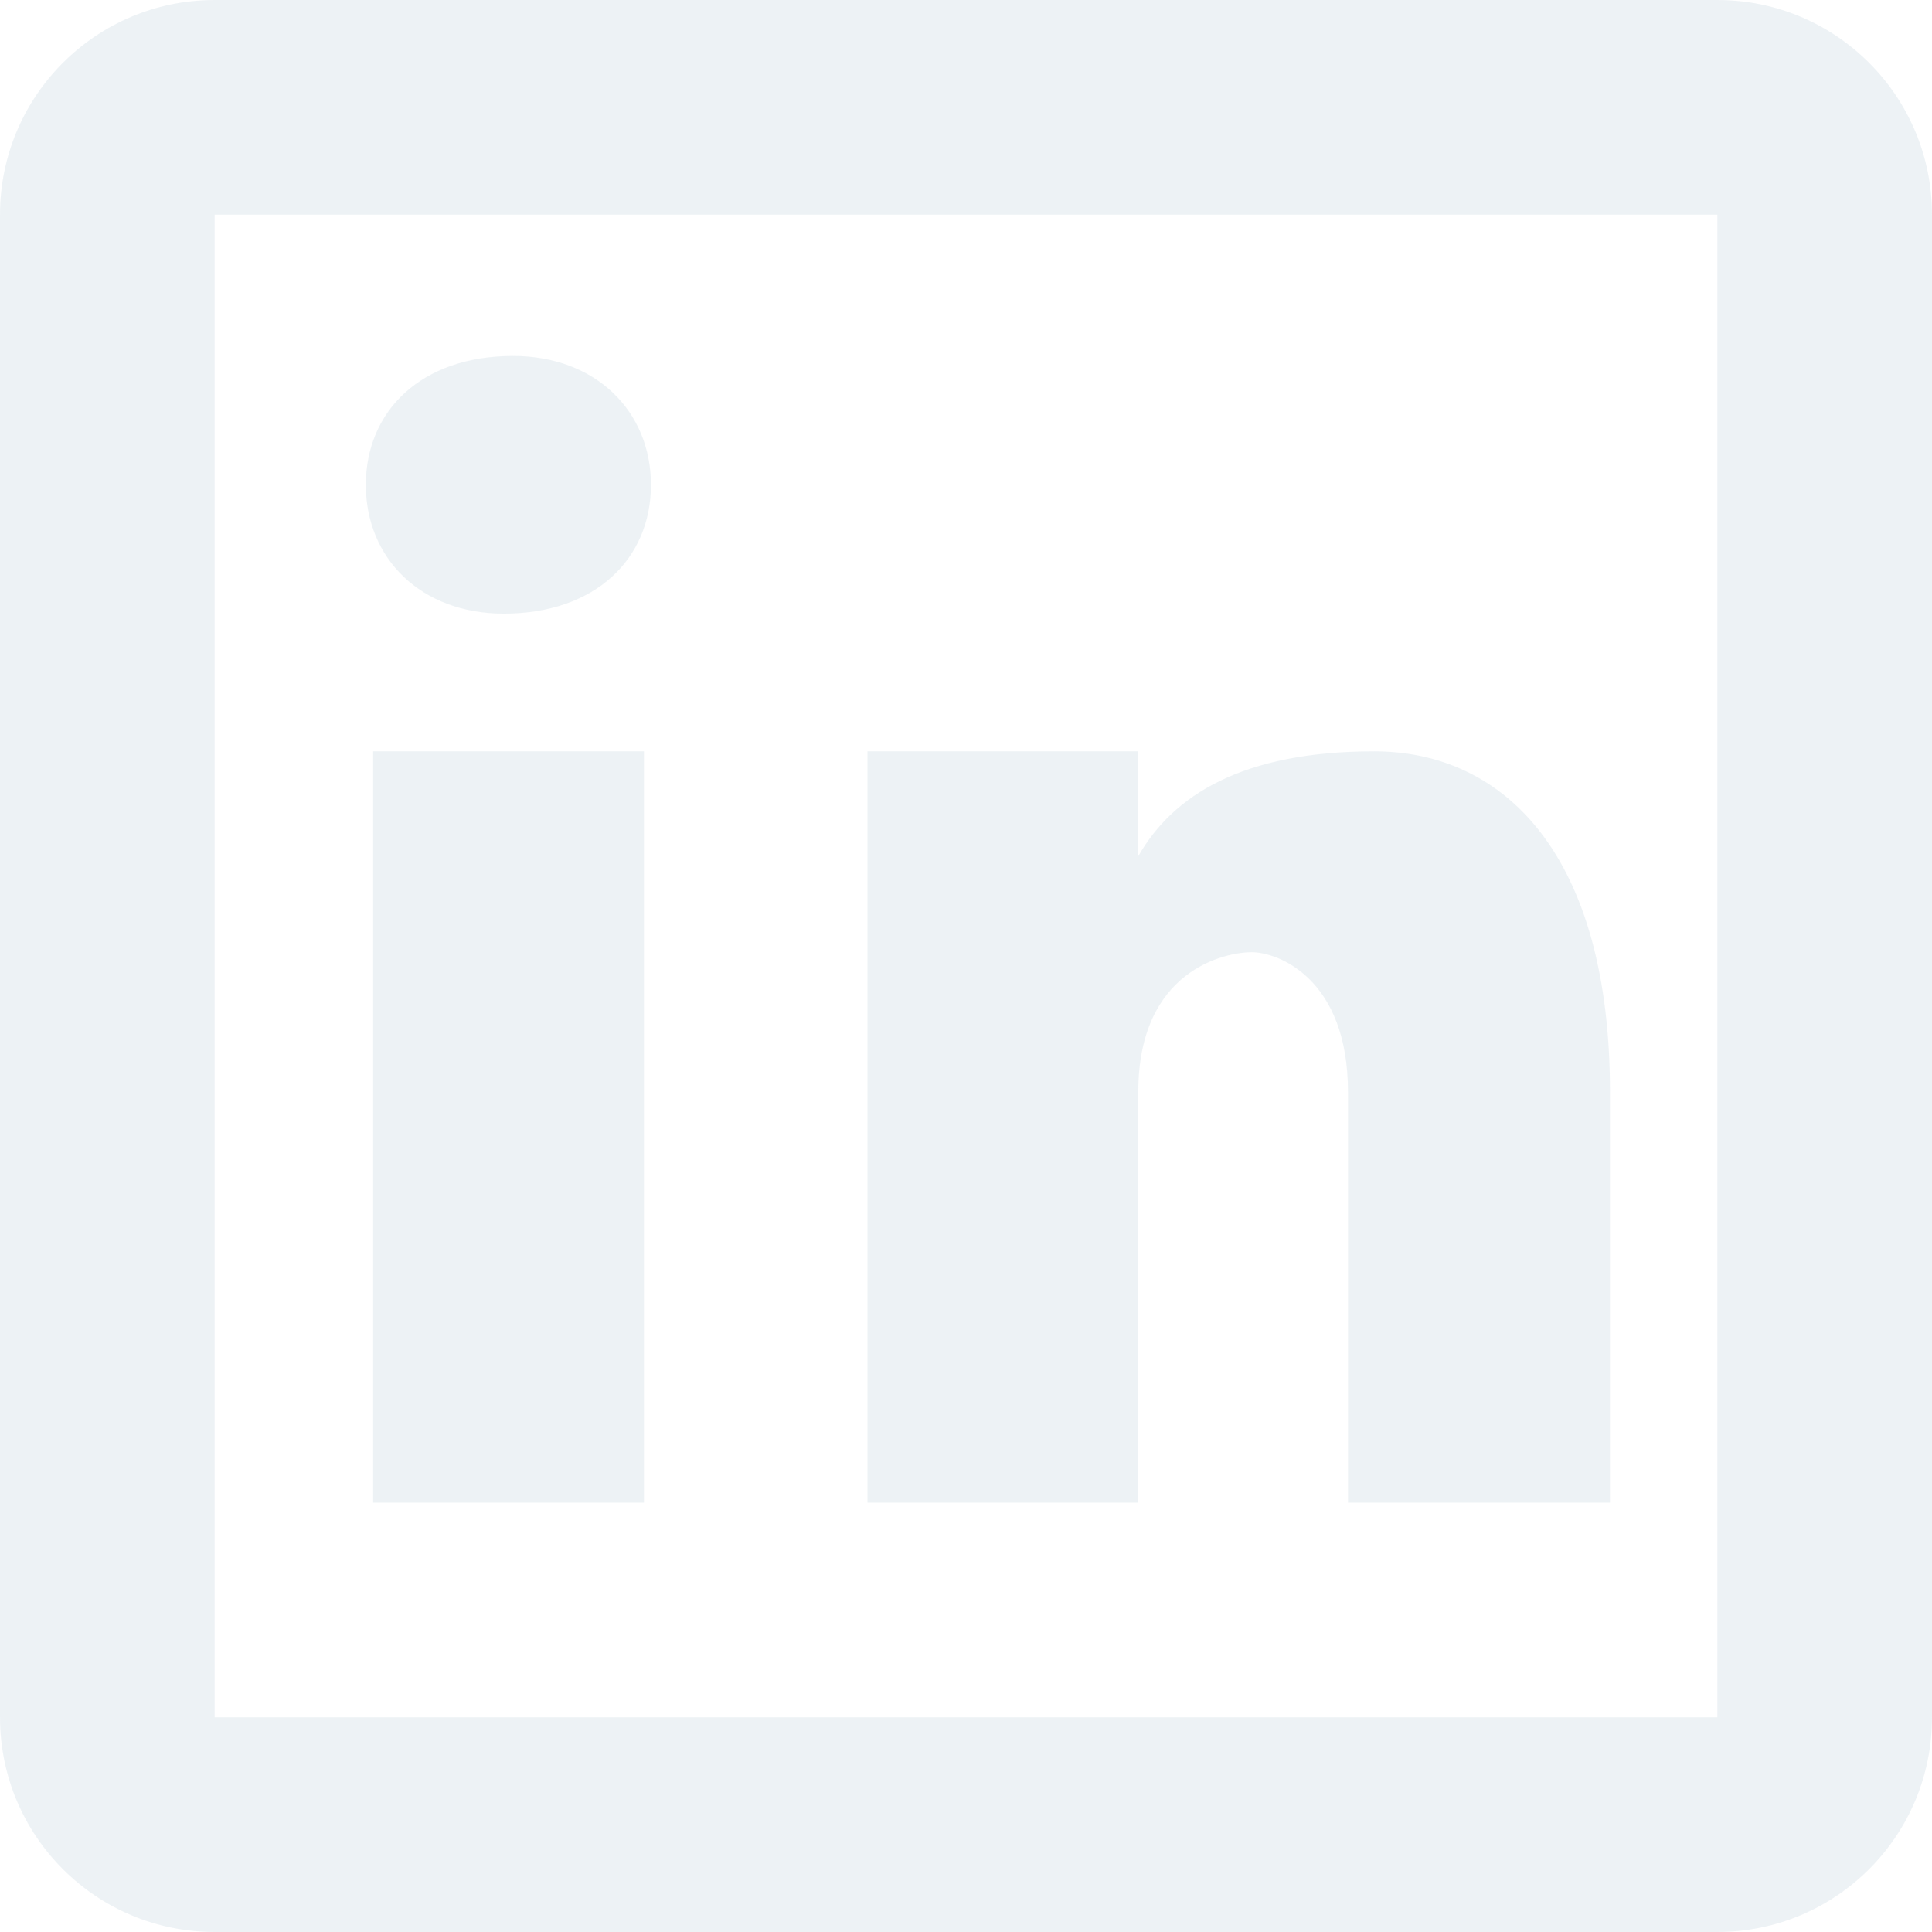<svg width="28" height="28" viewBox="0 0 28 28" fill="none" xmlns="http://www.w3.org/2000/svg">
<path opacity="0.5" d="M3.111 0C1.392 0 0 1.392 0 3.111V24.889C0 26.608 1.392 28 3.111 28H24.889C26.608 28 28 26.608 28 24.889V3.111C28 1.392 26.608 0 24.889 0H3.111ZM3.111 3.111H24.889V24.889H3.111V3.111ZM7.434 5.159C6.101 5.159 5.302 5.96 5.302 7.027C5.302 8.094 6.101 8.893 7.301 8.893C8.634 8.893 9.434 8.094 9.434 7.027C9.434 5.96 8.634 5.159 7.434 5.159ZM5.408 10.889V21.778H9.333V10.889H5.408ZM12.572 10.889V21.778H16.497V15.826C16.497 14.054 17.762 13.8 18.141 13.8C18.521 13.8 19.536 14.18 19.536 15.826V21.778H23.333V15.826C23.333 12.408 21.815 10.889 19.915 10.889C18.016 10.889 17.003 11.521 16.497 12.408V10.889H12.572Z" fill="#DDE6EC"/>
</svg>
